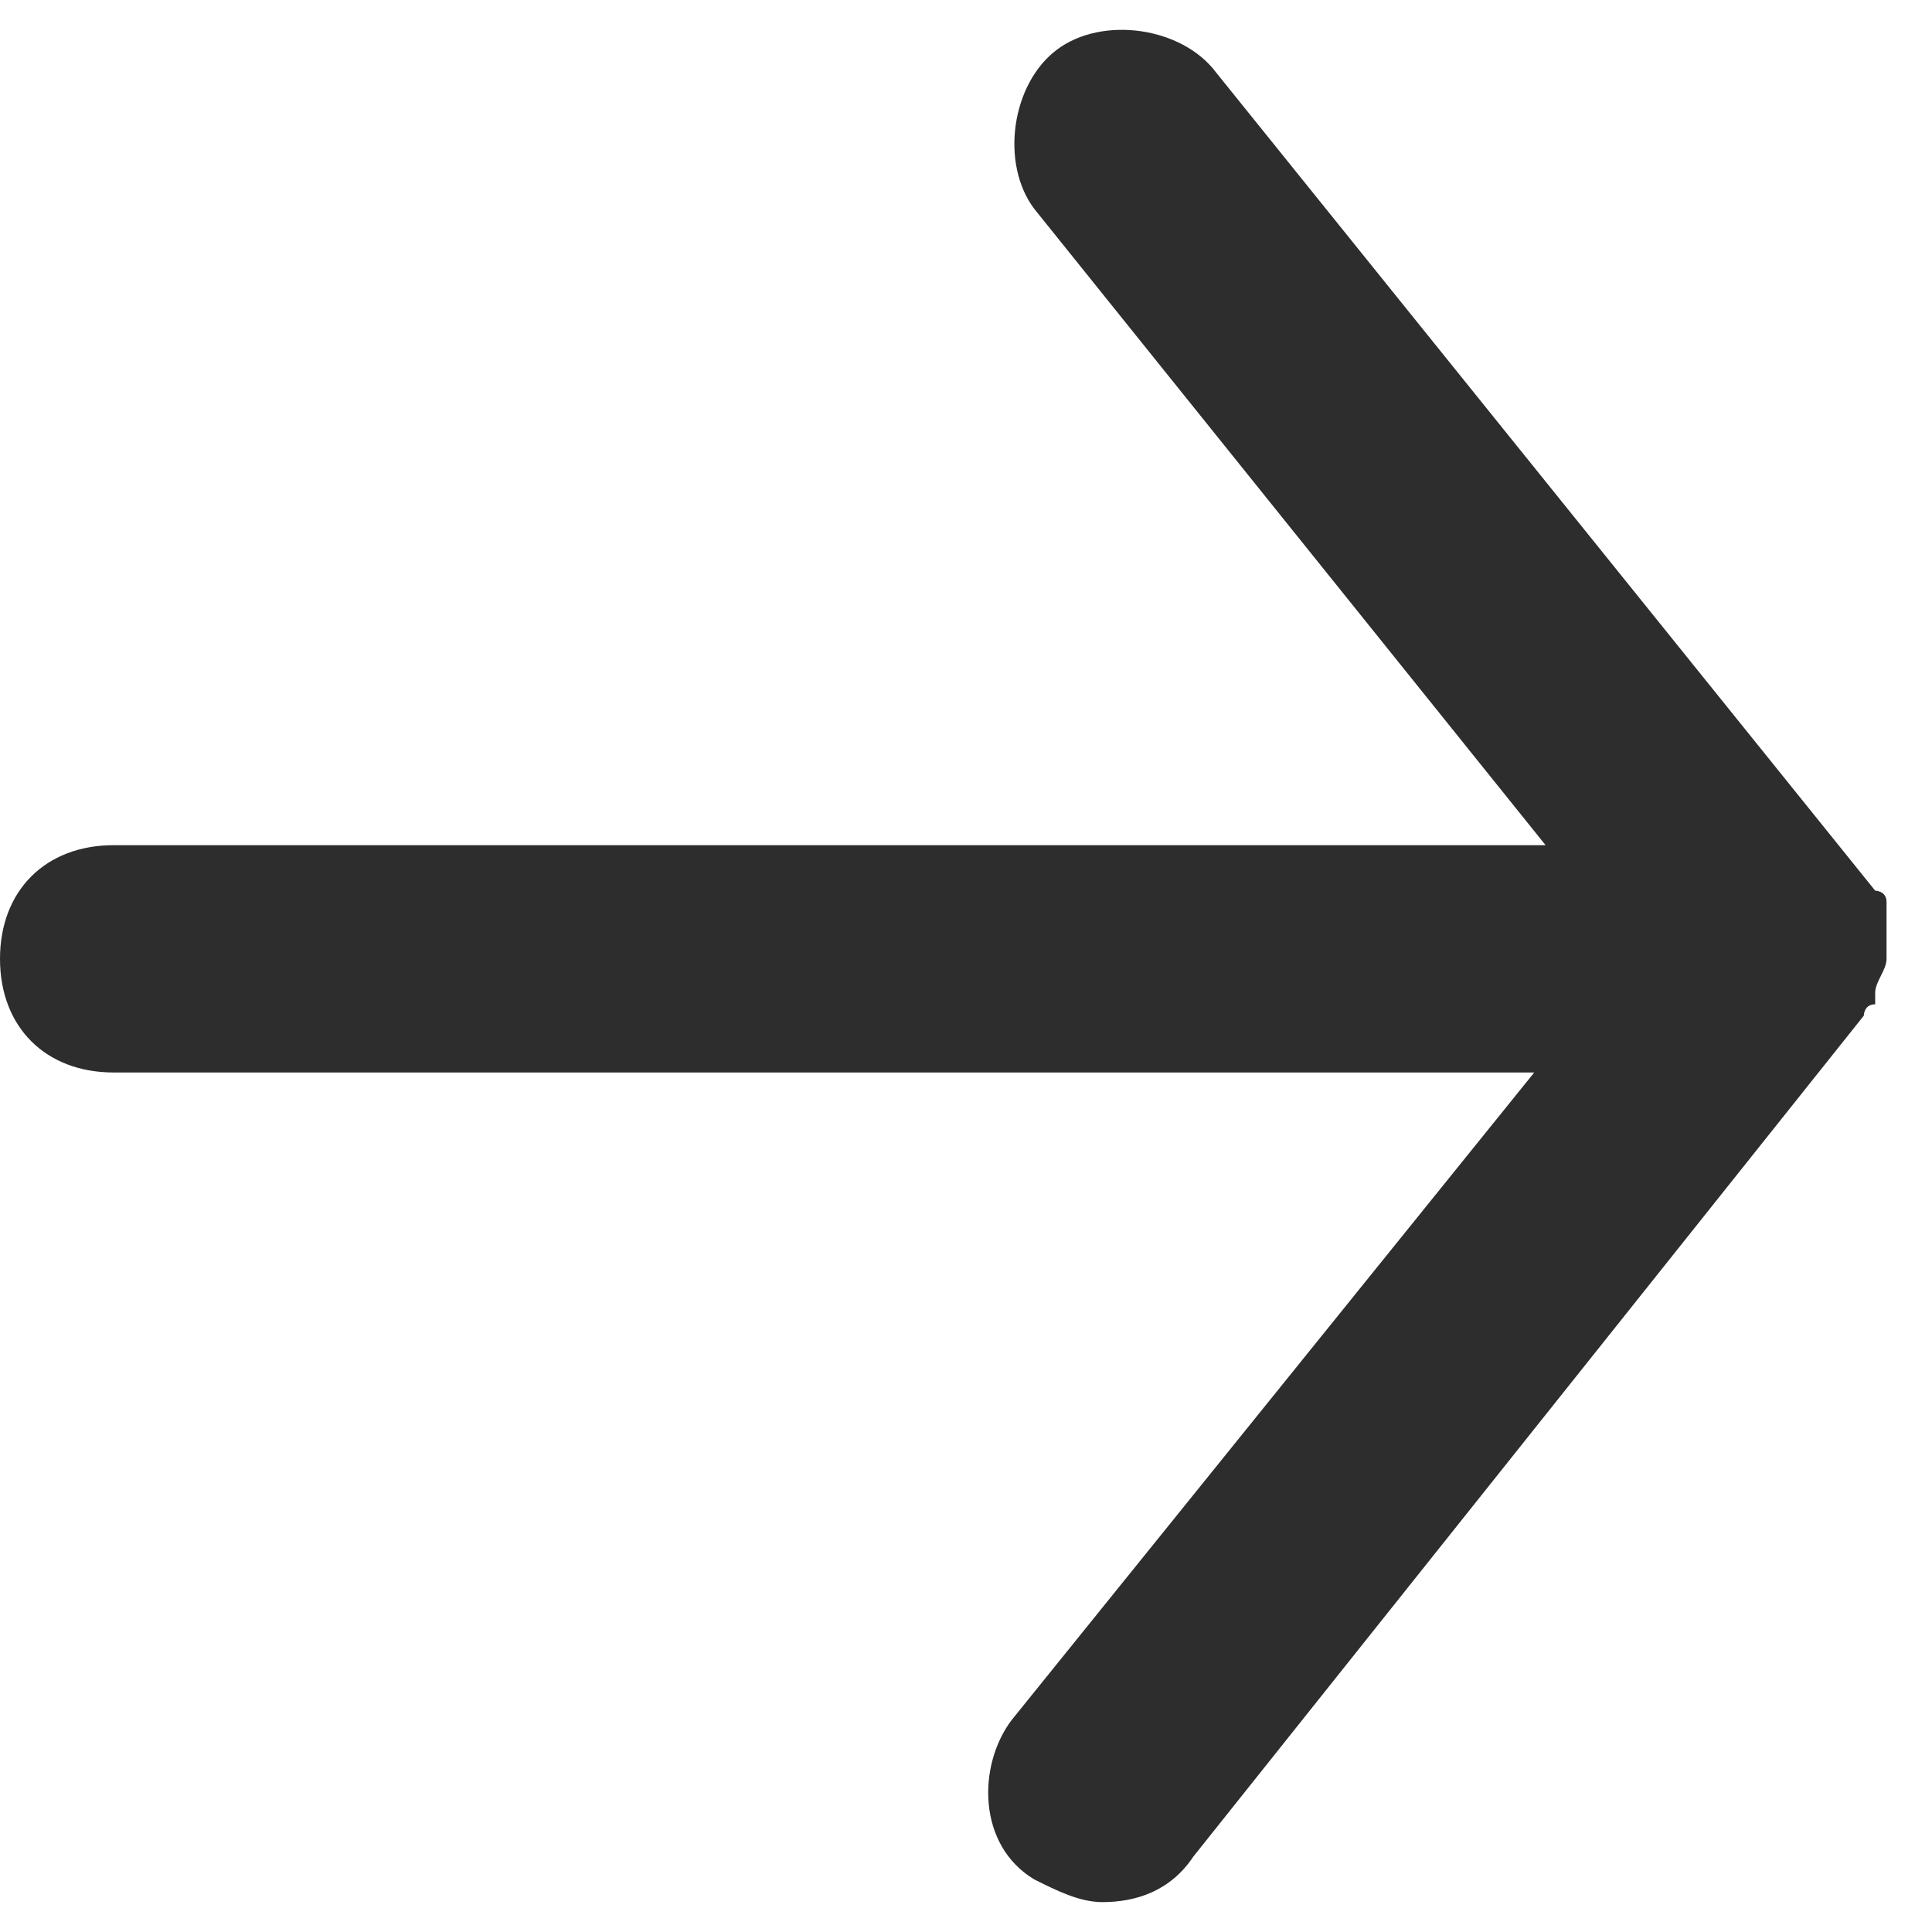 <svg width="17" height="17" viewBox="0 0 17 17" fill="none" xmlns="http://www.w3.org/2000/svg">
<path d="M16.6 8.437C16.6 8.337 16.6 8.237 16.6 8.137V8.037V7.937C16.6 7.837 16.5 7.837 16.5 7.837L10.7 0.637C10.4 0.237 9.7 0.137 9.3 0.437C8.9 0.737 8.8 1.437 9.1 1.837L13.6 7.437H1C0.4 7.437 0 7.837 0 8.437C0 9.037 0.4 9.437 1 9.437H13.5L8.9 15.137C8.6 15.537 8.6 16.237 9.1 16.537C9.3 16.637 9.5 16.737 9.7 16.737C10 16.737 10.3 16.637 10.5 16.337L16.4 8.937C16.4 8.937 16.4 8.837 16.5 8.837V8.737C16.5 8.637 16.6 8.537 16.6 8.437Z" fill="#2D2D2D"/>
</svg>
